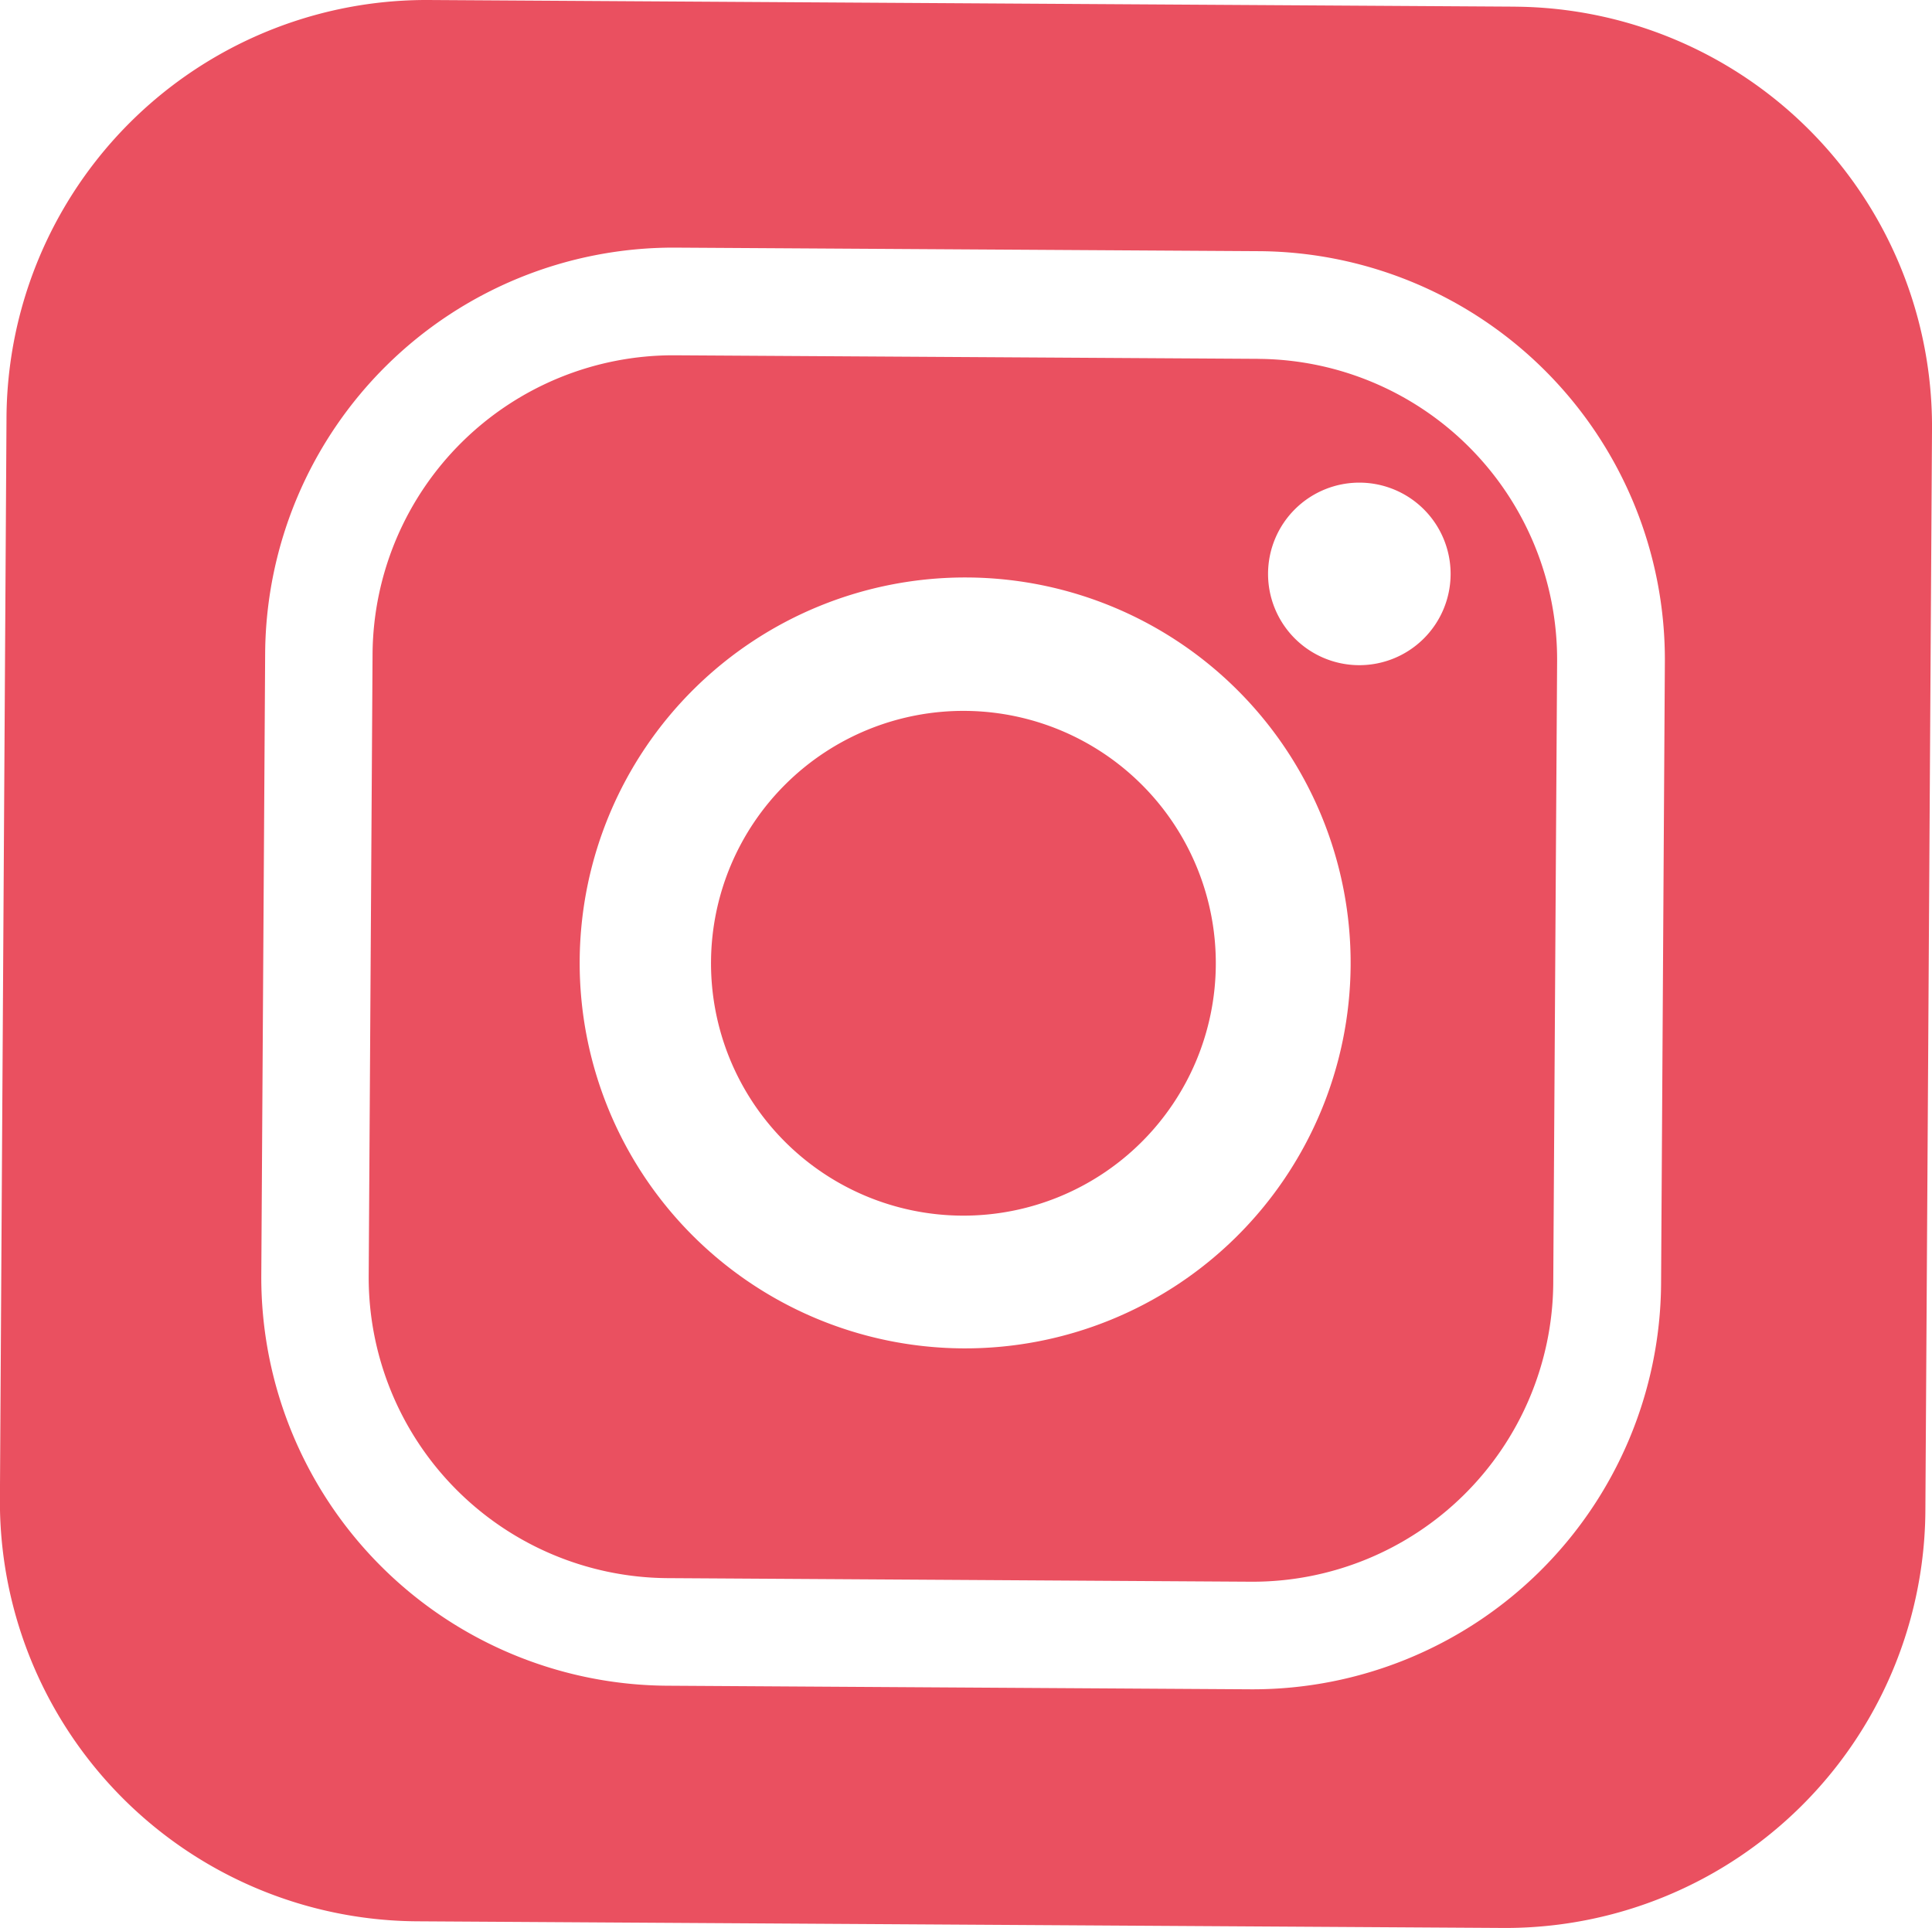 <svg id="Group_199" data-name="Group 199" xmlns="http://www.w3.org/2000/svg" width="49.954" height="49.853" viewBox="0 0 49.954 49.853">
  <path id="Path_190" data-name="Path 190" d="M177.752,942.958a6.526,6.526,0,1,0,6.486,6.566,6.525,6.525,0,0,0-6.486-6.566" transform="translate(-152.802 -924.576)" fill="#EA5060"/>
  <path id="Path_191" data-name="Path 191" d="M182.939,936.585a2.36,2.36,0,1,1,2.374-2.345,2.36,2.36,0,0,1-2.374,2.345M172.7,954.251a9.967,9.967,0,1,1,10.028-9.906,9.968,9.968,0,0,1-10.028,9.906m7.668-25.587-15.135-.092a7.778,7.778,0,0,0-7.794,7.7l-.1,16.126a7.777,7.777,0,0,0,7.7,7.794l15.134.093a7.777,7.777,0,0,0,7.794-7.7l.1-16.126a7.777,7.777,0,0,0-7.7-7.794" transform="translate(-147.806 -919.385)" fill="#EA5060"/>
  <path id="Path_192" data-name="Path 192" d="M185.369,947.414a10.56,10.56,0,0,1-10.594,10.465l-15.134-.093a10.56,10.56,0,0,1-10.465-10.593l.1-16.127A10.56,10.56,0,0,1,159.868,920.6l15.134.092a10.561,10.561,0,0,1,10.465,10.594Zm-3.76-33.045-28.121-.172a10.859,10.859,0,0,0-10.9,10.818l-.17,27.914a10.857,10.857,0,0,0,10.765,10.949l28.12.172a10.857,10.857,0,0,0,10.9-10.817l.171-27.914a10.857,10.857,0,0,0-10.765-10.949" transform="translate(-142.42 -914.197)" fill="#EA5060"/>
</svg>
